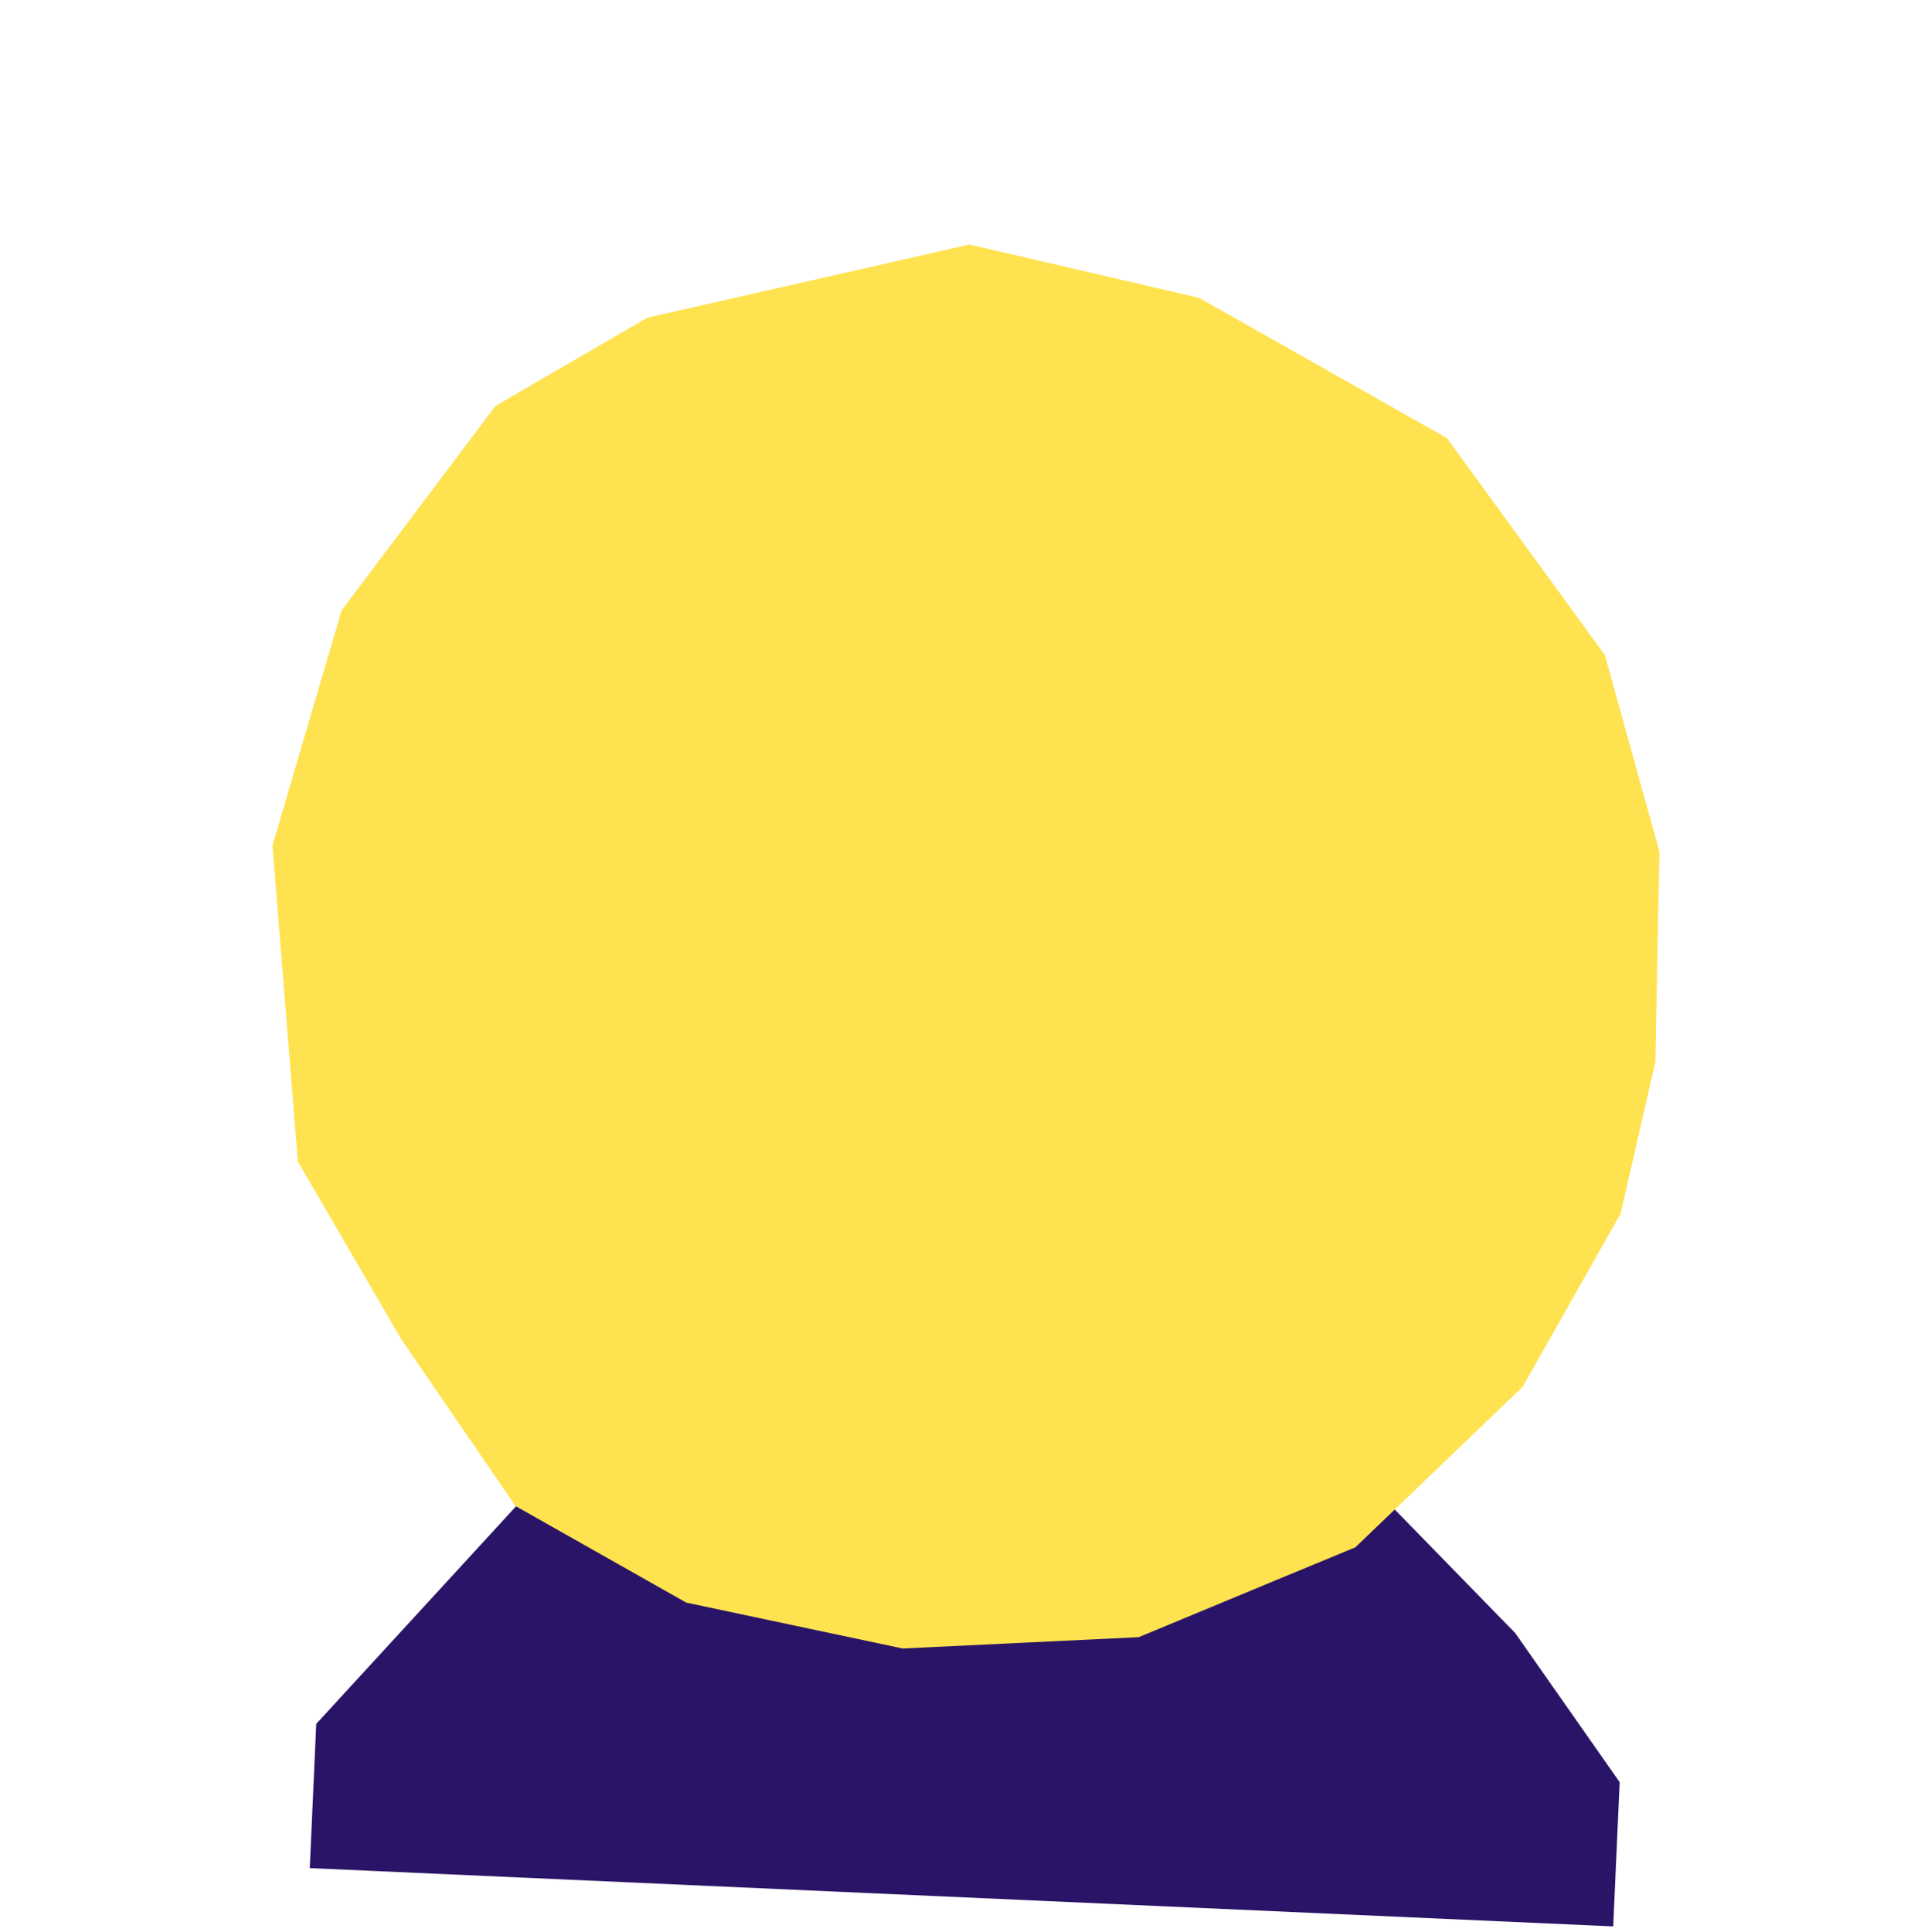 <svg width="173" height="174" viewBox="0 0 173 174" fill="none" xmlns="http://www.w3.org/2000/svg">
<path d="M28.479 155.228L53.206 128.306L121.139 131.344L136.452 147.044L145.862 160.478L145.281 173.465L27.898 168.215L28.479 155.228Z" fill="#2A1467"/>
<path d="M145.95 109.278L137.128 124.875L122.059 139.33L114.799 142.335L102.547 147.422L81.291 148.44L61.8 144.308L46.428 135.614L36.144 120.606L26.82 104.591L24.537 76.128L30.77 54.953L44.626 36.549L58.314 28.598L87.309 22.021L107.968 26.812L130.302 39.445L135.968 47.222L144.528 58.98L149.444 76.695L149.076 95.627L145.95 109.278Z" fill="#FFE250"/>
</svg>
